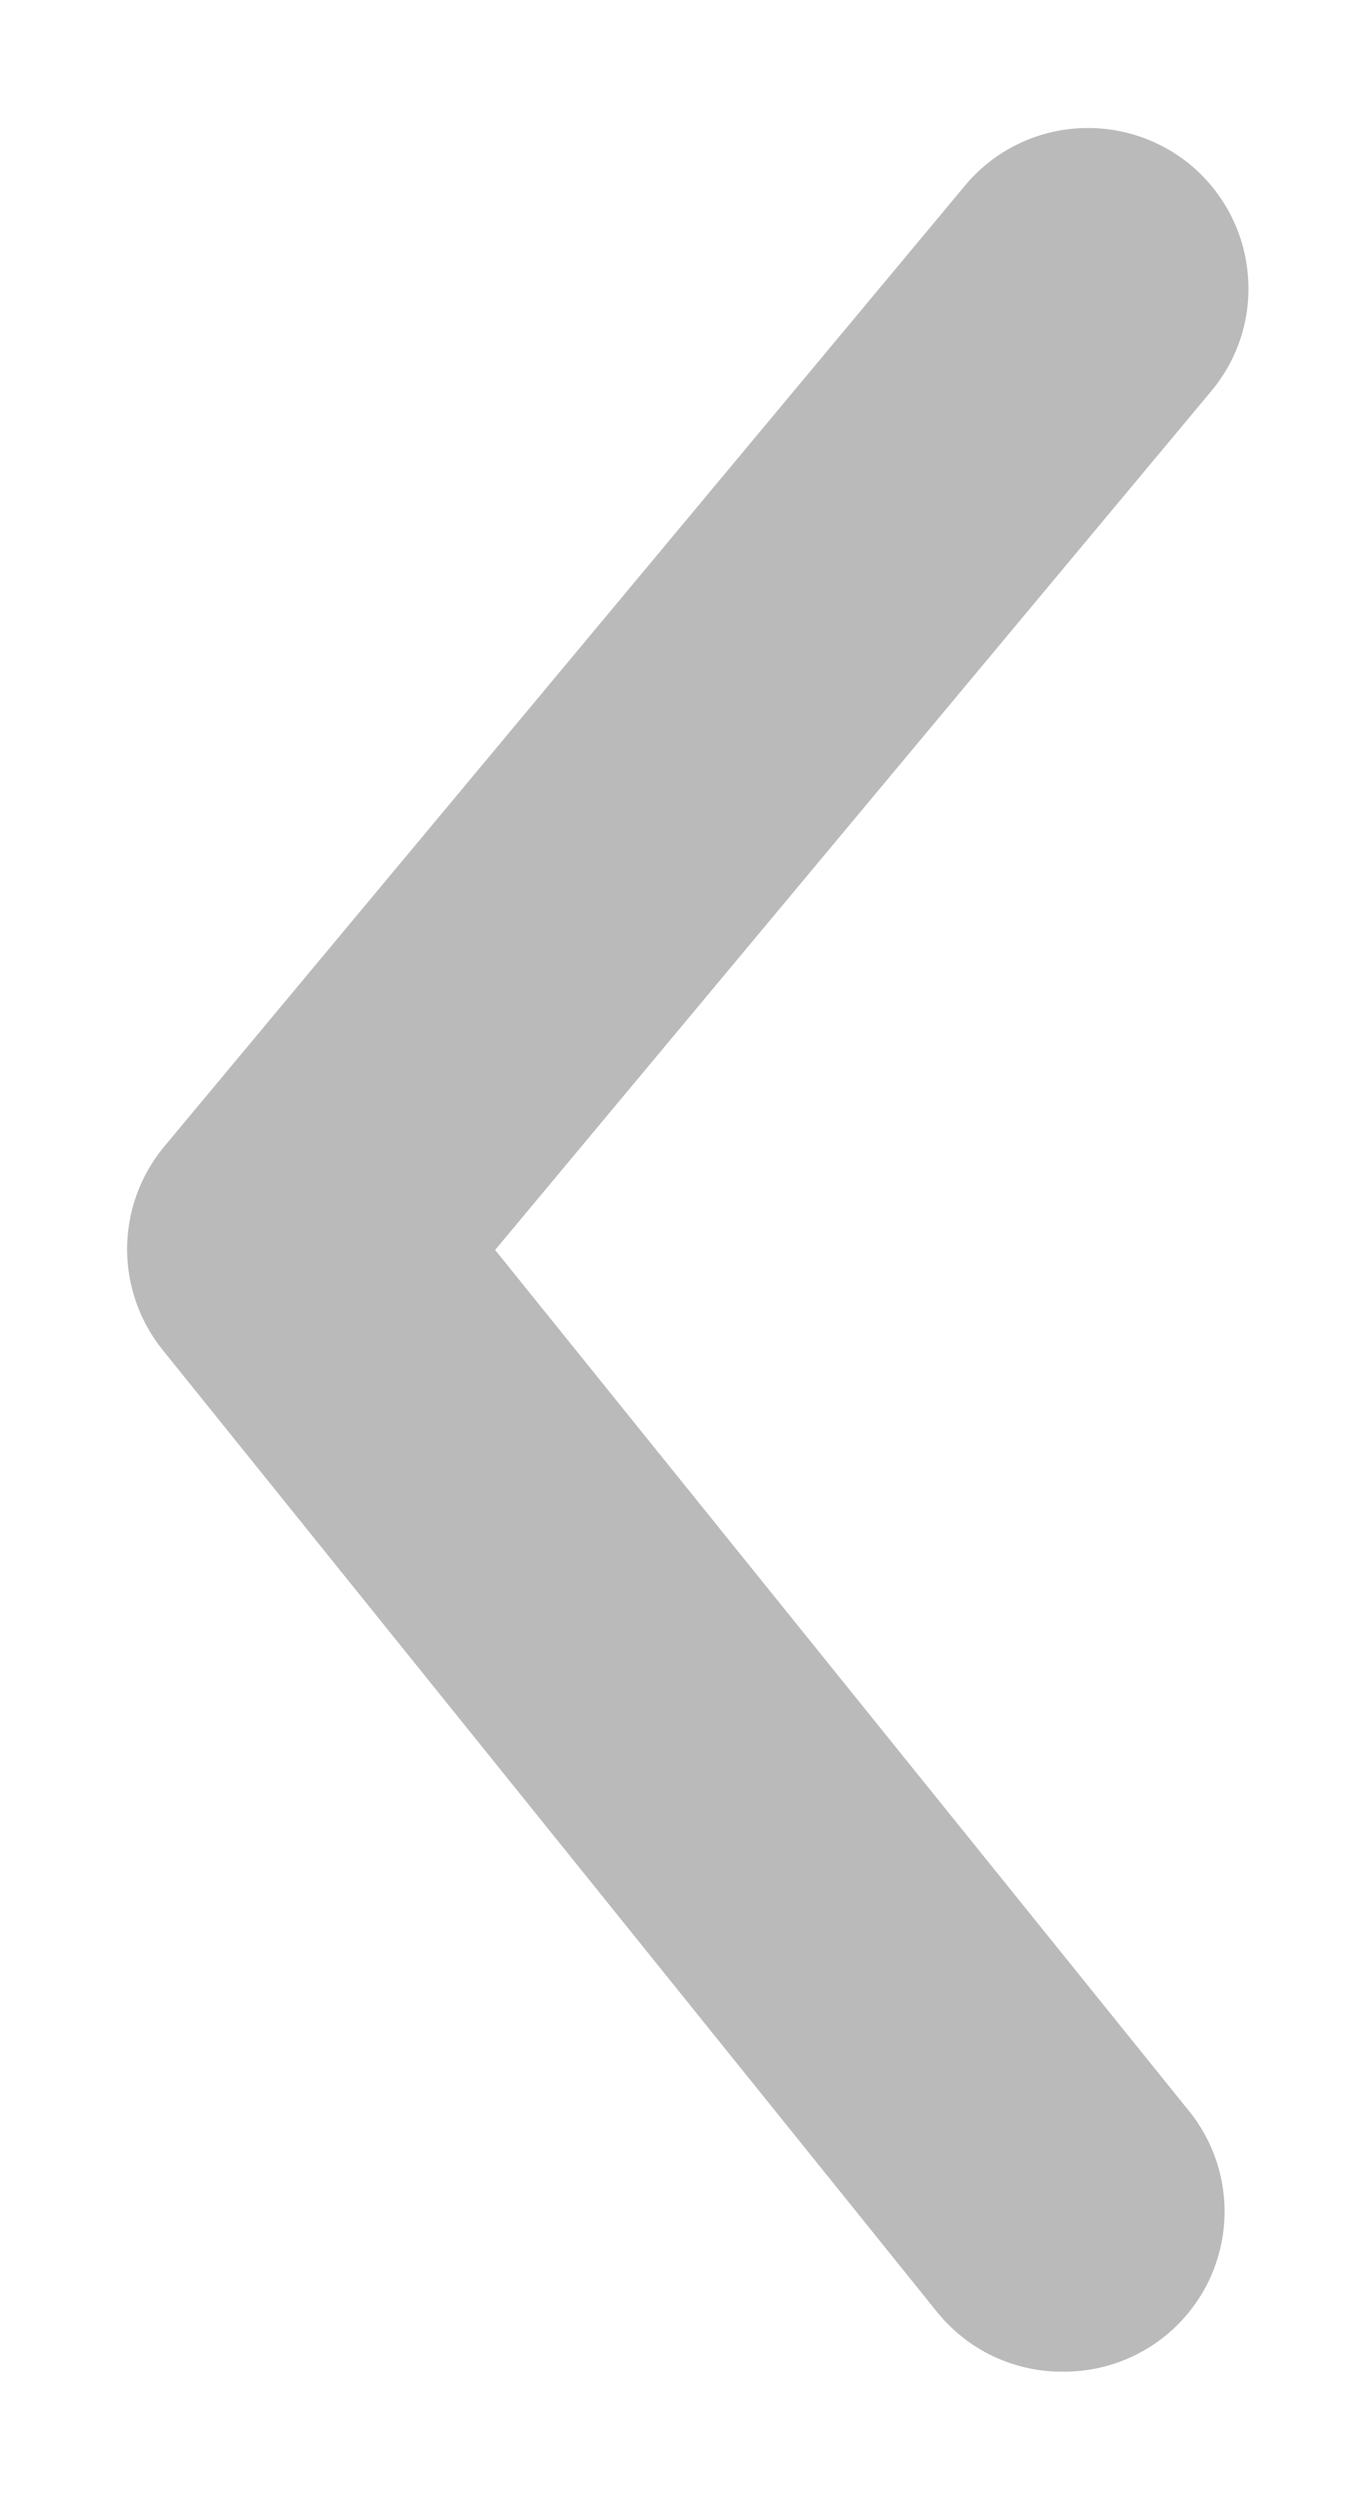 <svg width="7" height="13" viewBox="0 0 7 13" fill="none" xmlns="http://www.w3.org/2000/svg">
<path d="M5.525 12.333C5.401 12.334 5.278 12.306 5.165 12.253C5.053 12.2 4.954 12.122 4.875 12.025L0.85 7.025C0.728 6.876 0.661 6.689 0.661 6.496C0.661 6.303 0.728 6.116 0.85 5.967L5.017 0.967C5.158 0.796 5.362 0.689 5.582 0.669C5.802 0.649 6.022 0.717 6.192 0.858C6.362 1 6.469 1.203 6.489 1.423C6.51 1.644 6.442 1.863 6.3 2.033L2.575 6.5L6.175 10.967C6.277 11.089 6.342 11.238 6.362 11.396C6.382 11.554 6.356 11.714 6.288 11.858C6.219 12.002 6.111 12.123 5.976 12.207C5.841 12.291 5.684 12.335 5.525 12.333Z" fill="#BABABA"/>
</svg>
